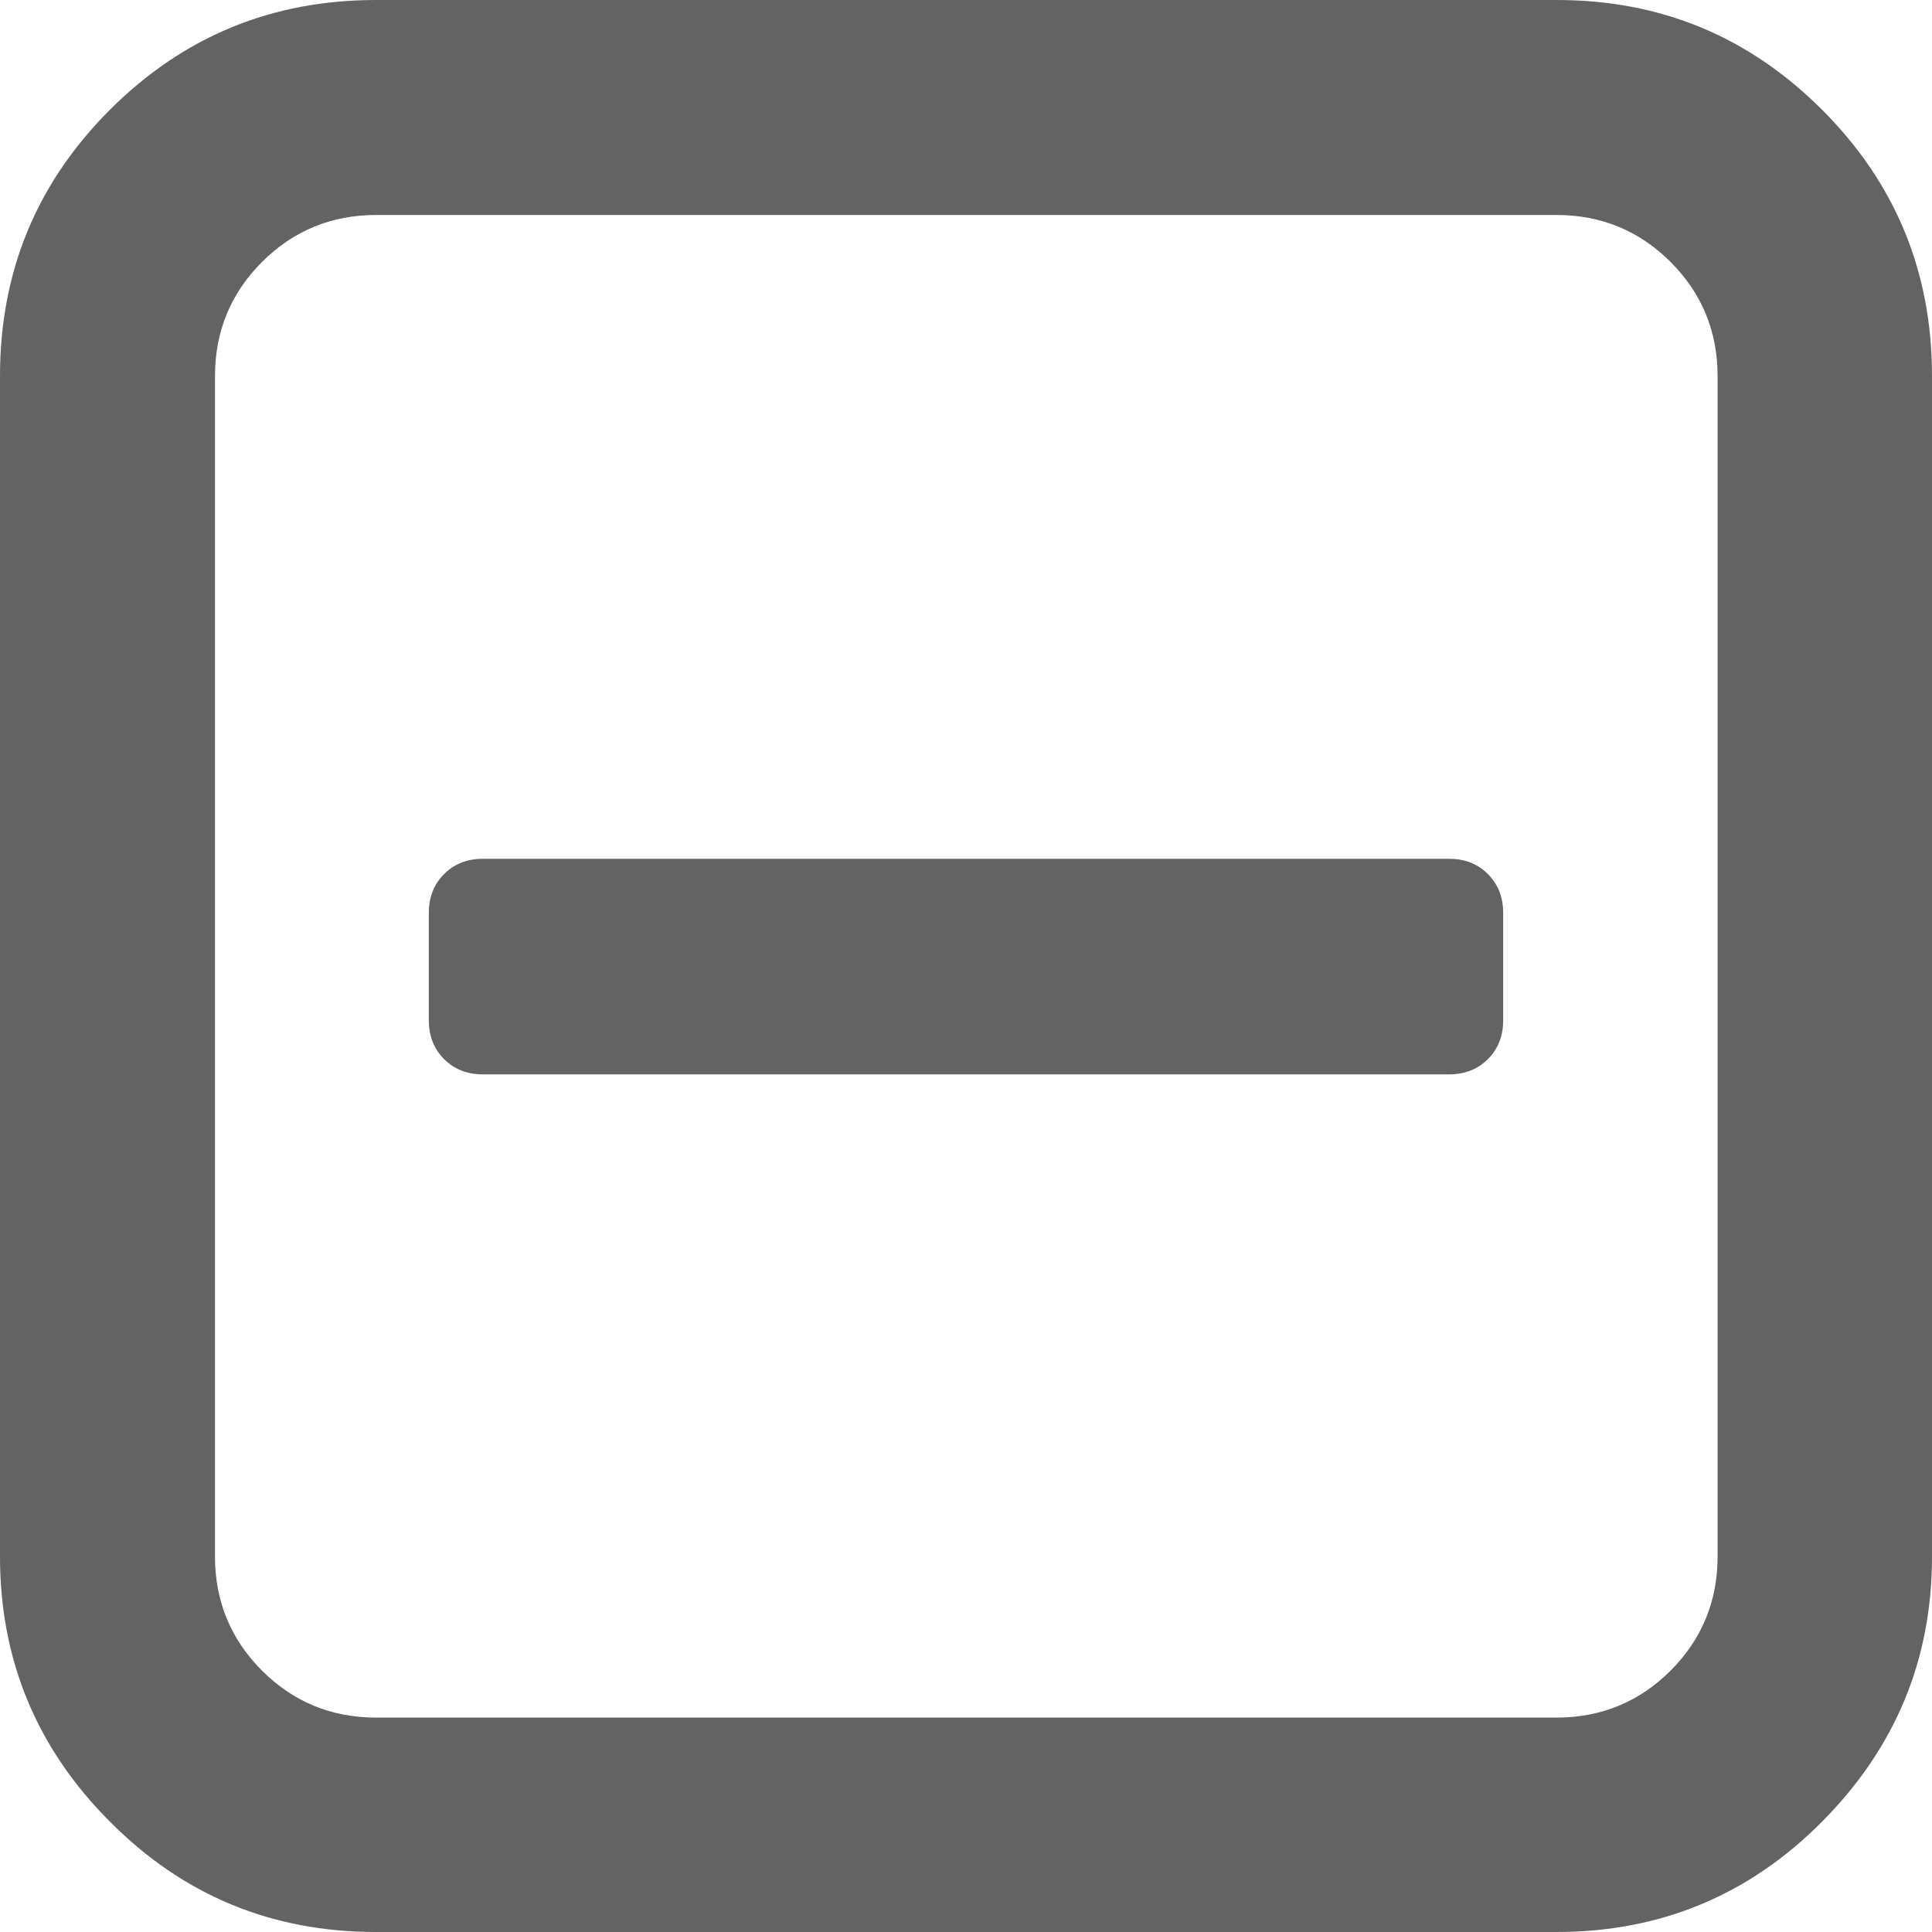 <svg xmlns:xlink="http://www.w3.org/1999/xlink" xmlns="http://www.w3.org/2000/svg" fill="#636363" viewBox="0 0 328.9 328.9" width="328.9"  height="328.9" ><path d="M310.2 18.7C297.7 6.2 282.7 0 265 0H64C46.3 0 31.2 6.2 18.7 18.7S0 46.3 0 64v201c0 17.5 6.2 32.6 18.7 45.1 12.5 12.6 27.6 18.8 45.3 18.8h201c17.7 0 32.8-6.3 45.2-18.8 12.5-12.6 18.7-27.6 18.7-45.1V64c0-17.7-6.2-32.8-18.7-45.3zM292.4 265c0 7.6-2.7 14.1-8 19.4-5.3 5.3-11.8 8-19.4 8H64c-7.6 0-14.1-2.7-19.4-8-5.3-5.3-8-11.8-8-19.4V64c0-7.6 2.7-14.1 8-19.4 5.3-5.3 11.8-8 19.4-8h201c7.6 0 14.1 2.7 19.4 8 5.3 5.3 8 11.8 8 19.4v201z"/><path d="M246.7 146.2H82.2c-2.7 0-4.9.9-6.6 2.6-1.7 1.7-2.6 3.9-2.6 6.6v18.3c0 2.7.9 4.9 2.6 6.6 1.7 1.7 3.9 2.6 6.6 2.6h164.5c2.7 0 4.9-.9 6.6-2.6 1.7-1.7 2.6-3.9 2.6-6.6v-18.3c0-2.7-.9-4.9-2.6-6.6-1.8-1.8-4-2.6-6.6-2.6z"/></svg>